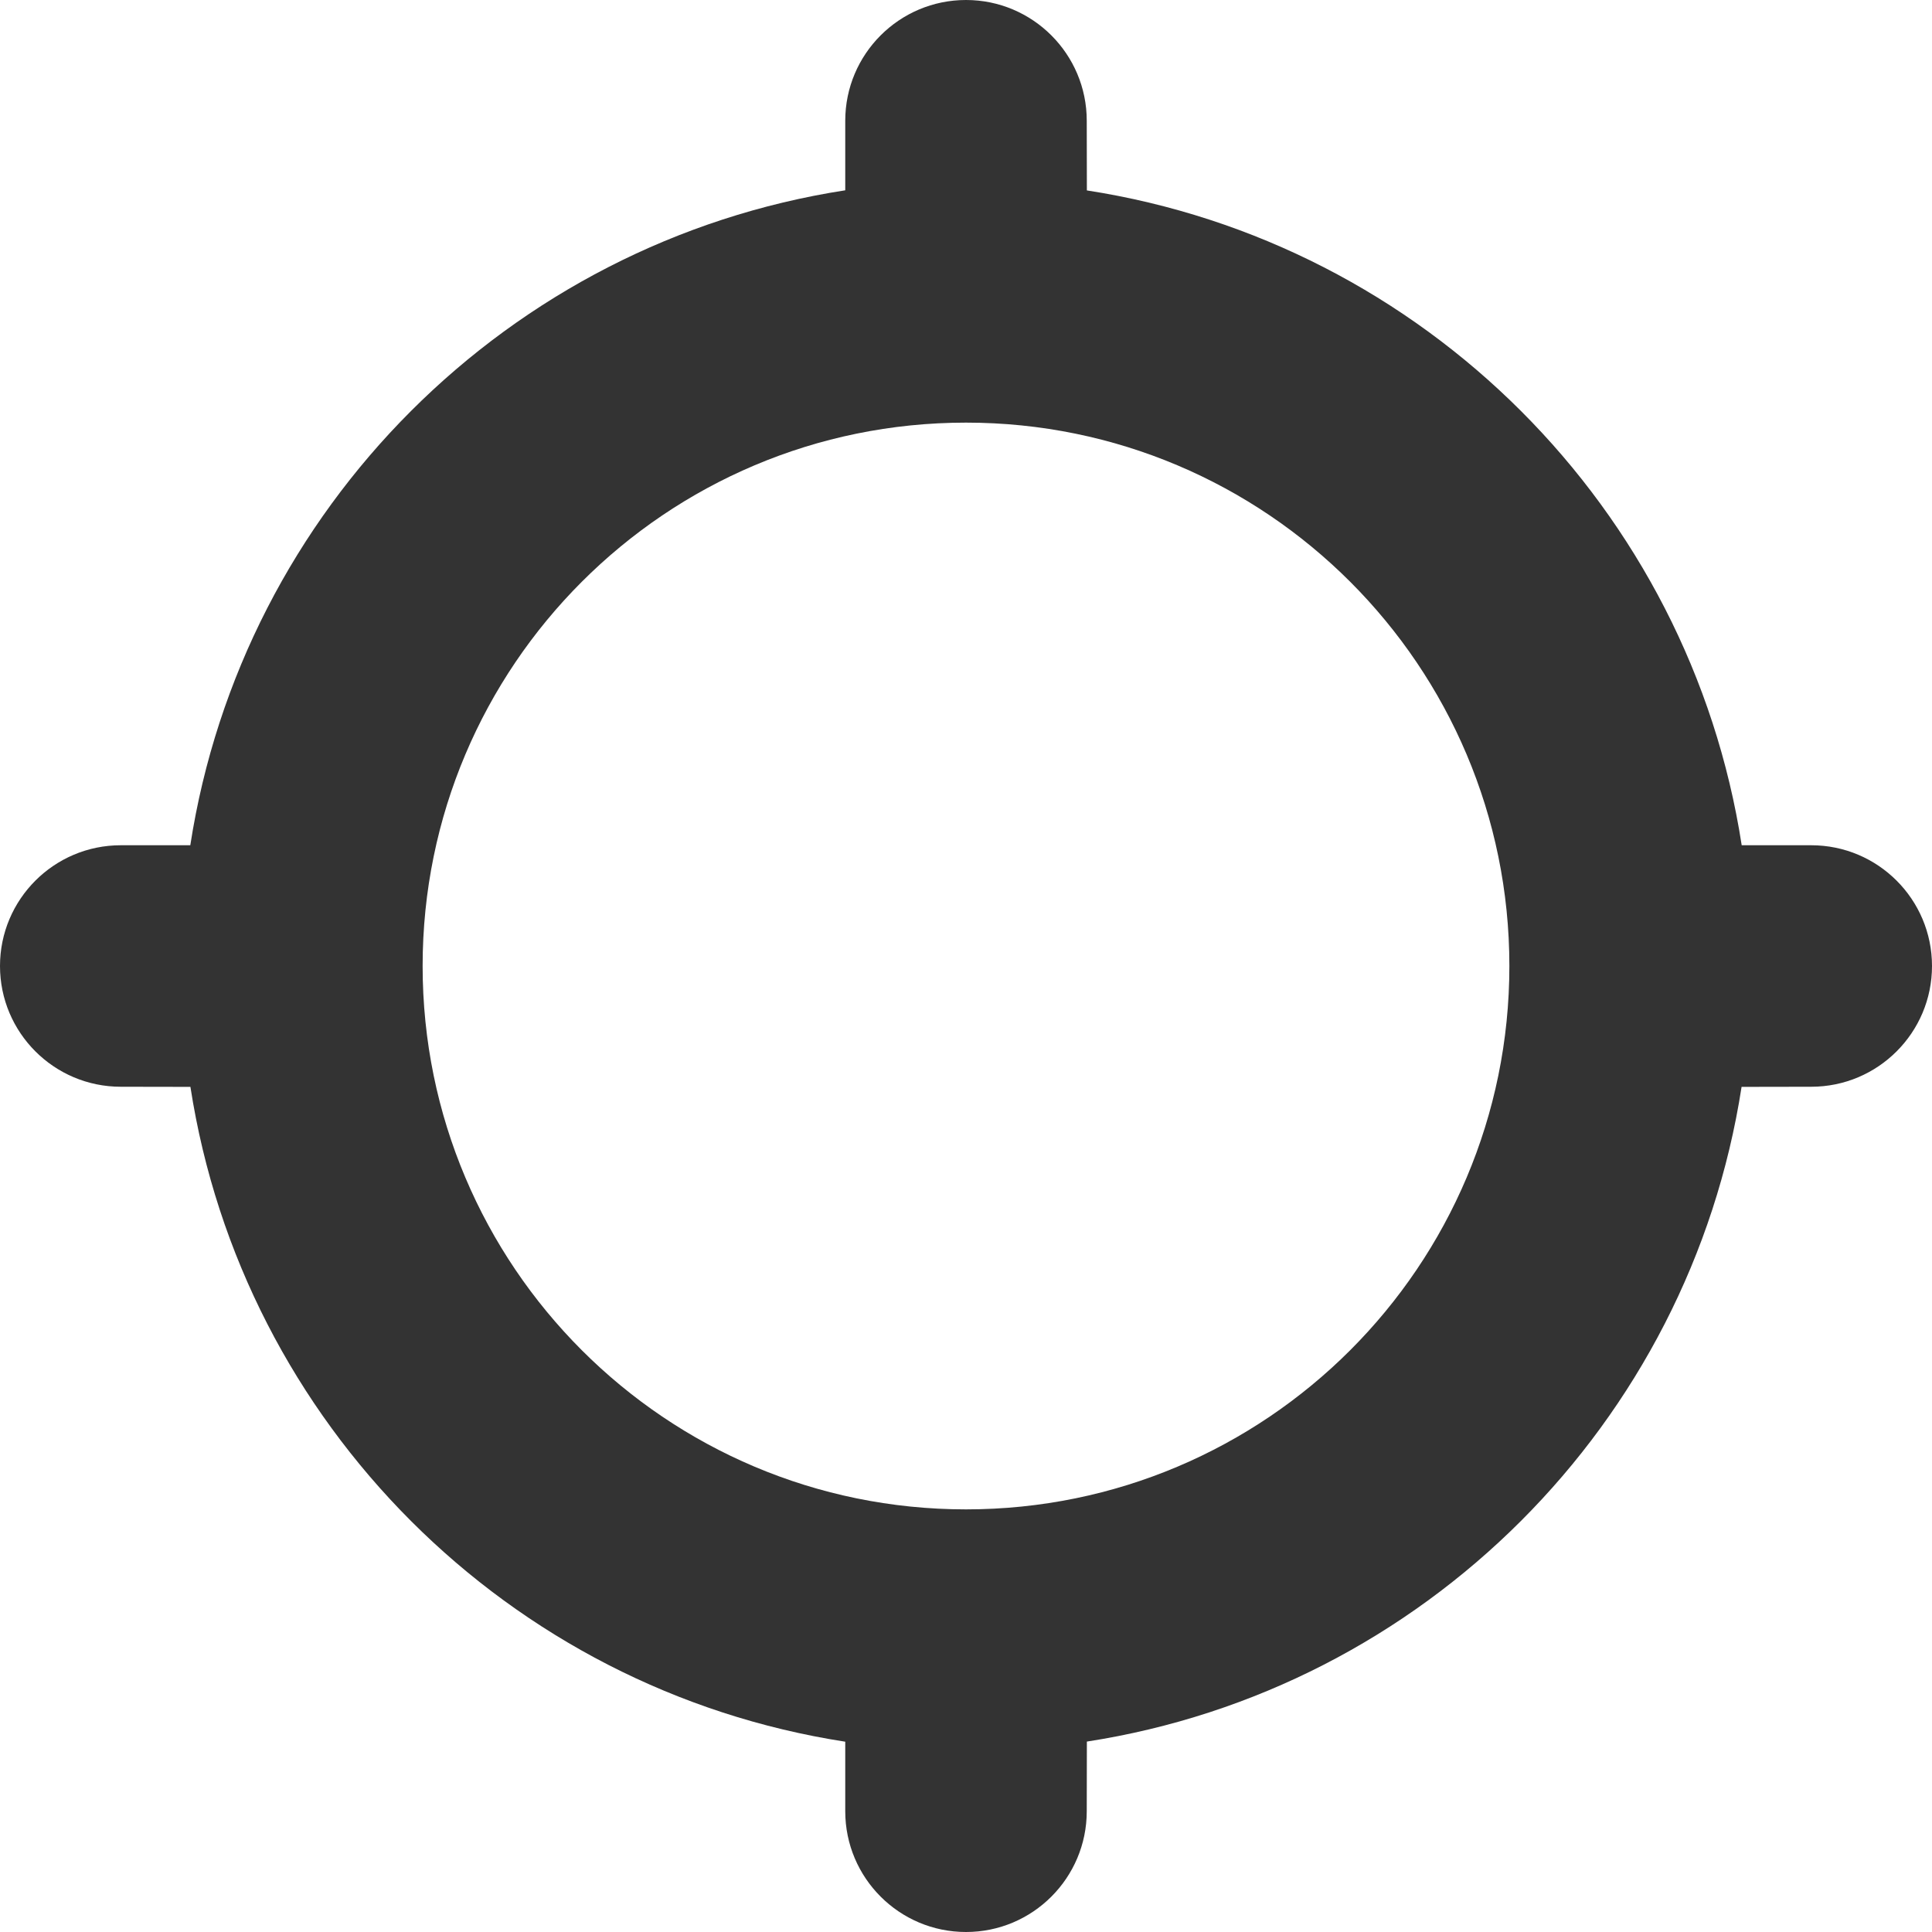 <svg width="16" height="16" viewBox="0 0 16 16" fill="none" xmlns="http://www.w3.org/2000/svg">
<g id="legacy / crosshair-active" clip-path="url(#clip0_2761_485)">
<path id="icon" d="M8 0C8.552 0 9 0.448 9 1L9.001 1.577C11.79 2.008 13.993 4.211 14.424 7L15 7C15.552 7 16 7.448 16 8C16 8.552 15.552 9 15 9L14.423 9.001C13.992 11.789 11.789 13.992 9.001 14.423L9 15C9 15.552 8.552 16 8 16C7.448 16 7 15.552 7 15L7 14.424C4.211 13.993 2.008 11.79 1.577 9.001L1 9C0.448 9 0 8.552 0 8C0 7.448 0.448 7 1 7L1.576 7C2.007 4.211 4.211 2.007 7 1.576L7 1C7 0.448 7.448 0 8 0ZM8 3.5C5.515 3.5 3.5 5.515 3.5 8C3.5 10.485 5.515 12.5 8 12.5C10.485 12.5 12.5 10.485 12.5 8C12.5 5.515 10.485 3.5 8 3.5Z" fill="#333333"/>
</g>
<defs>
<clipPath id="clip0_2761_485">
<rect width="16" height="16" fill="white"/>
</clipPath>
</defs>
</svg>

